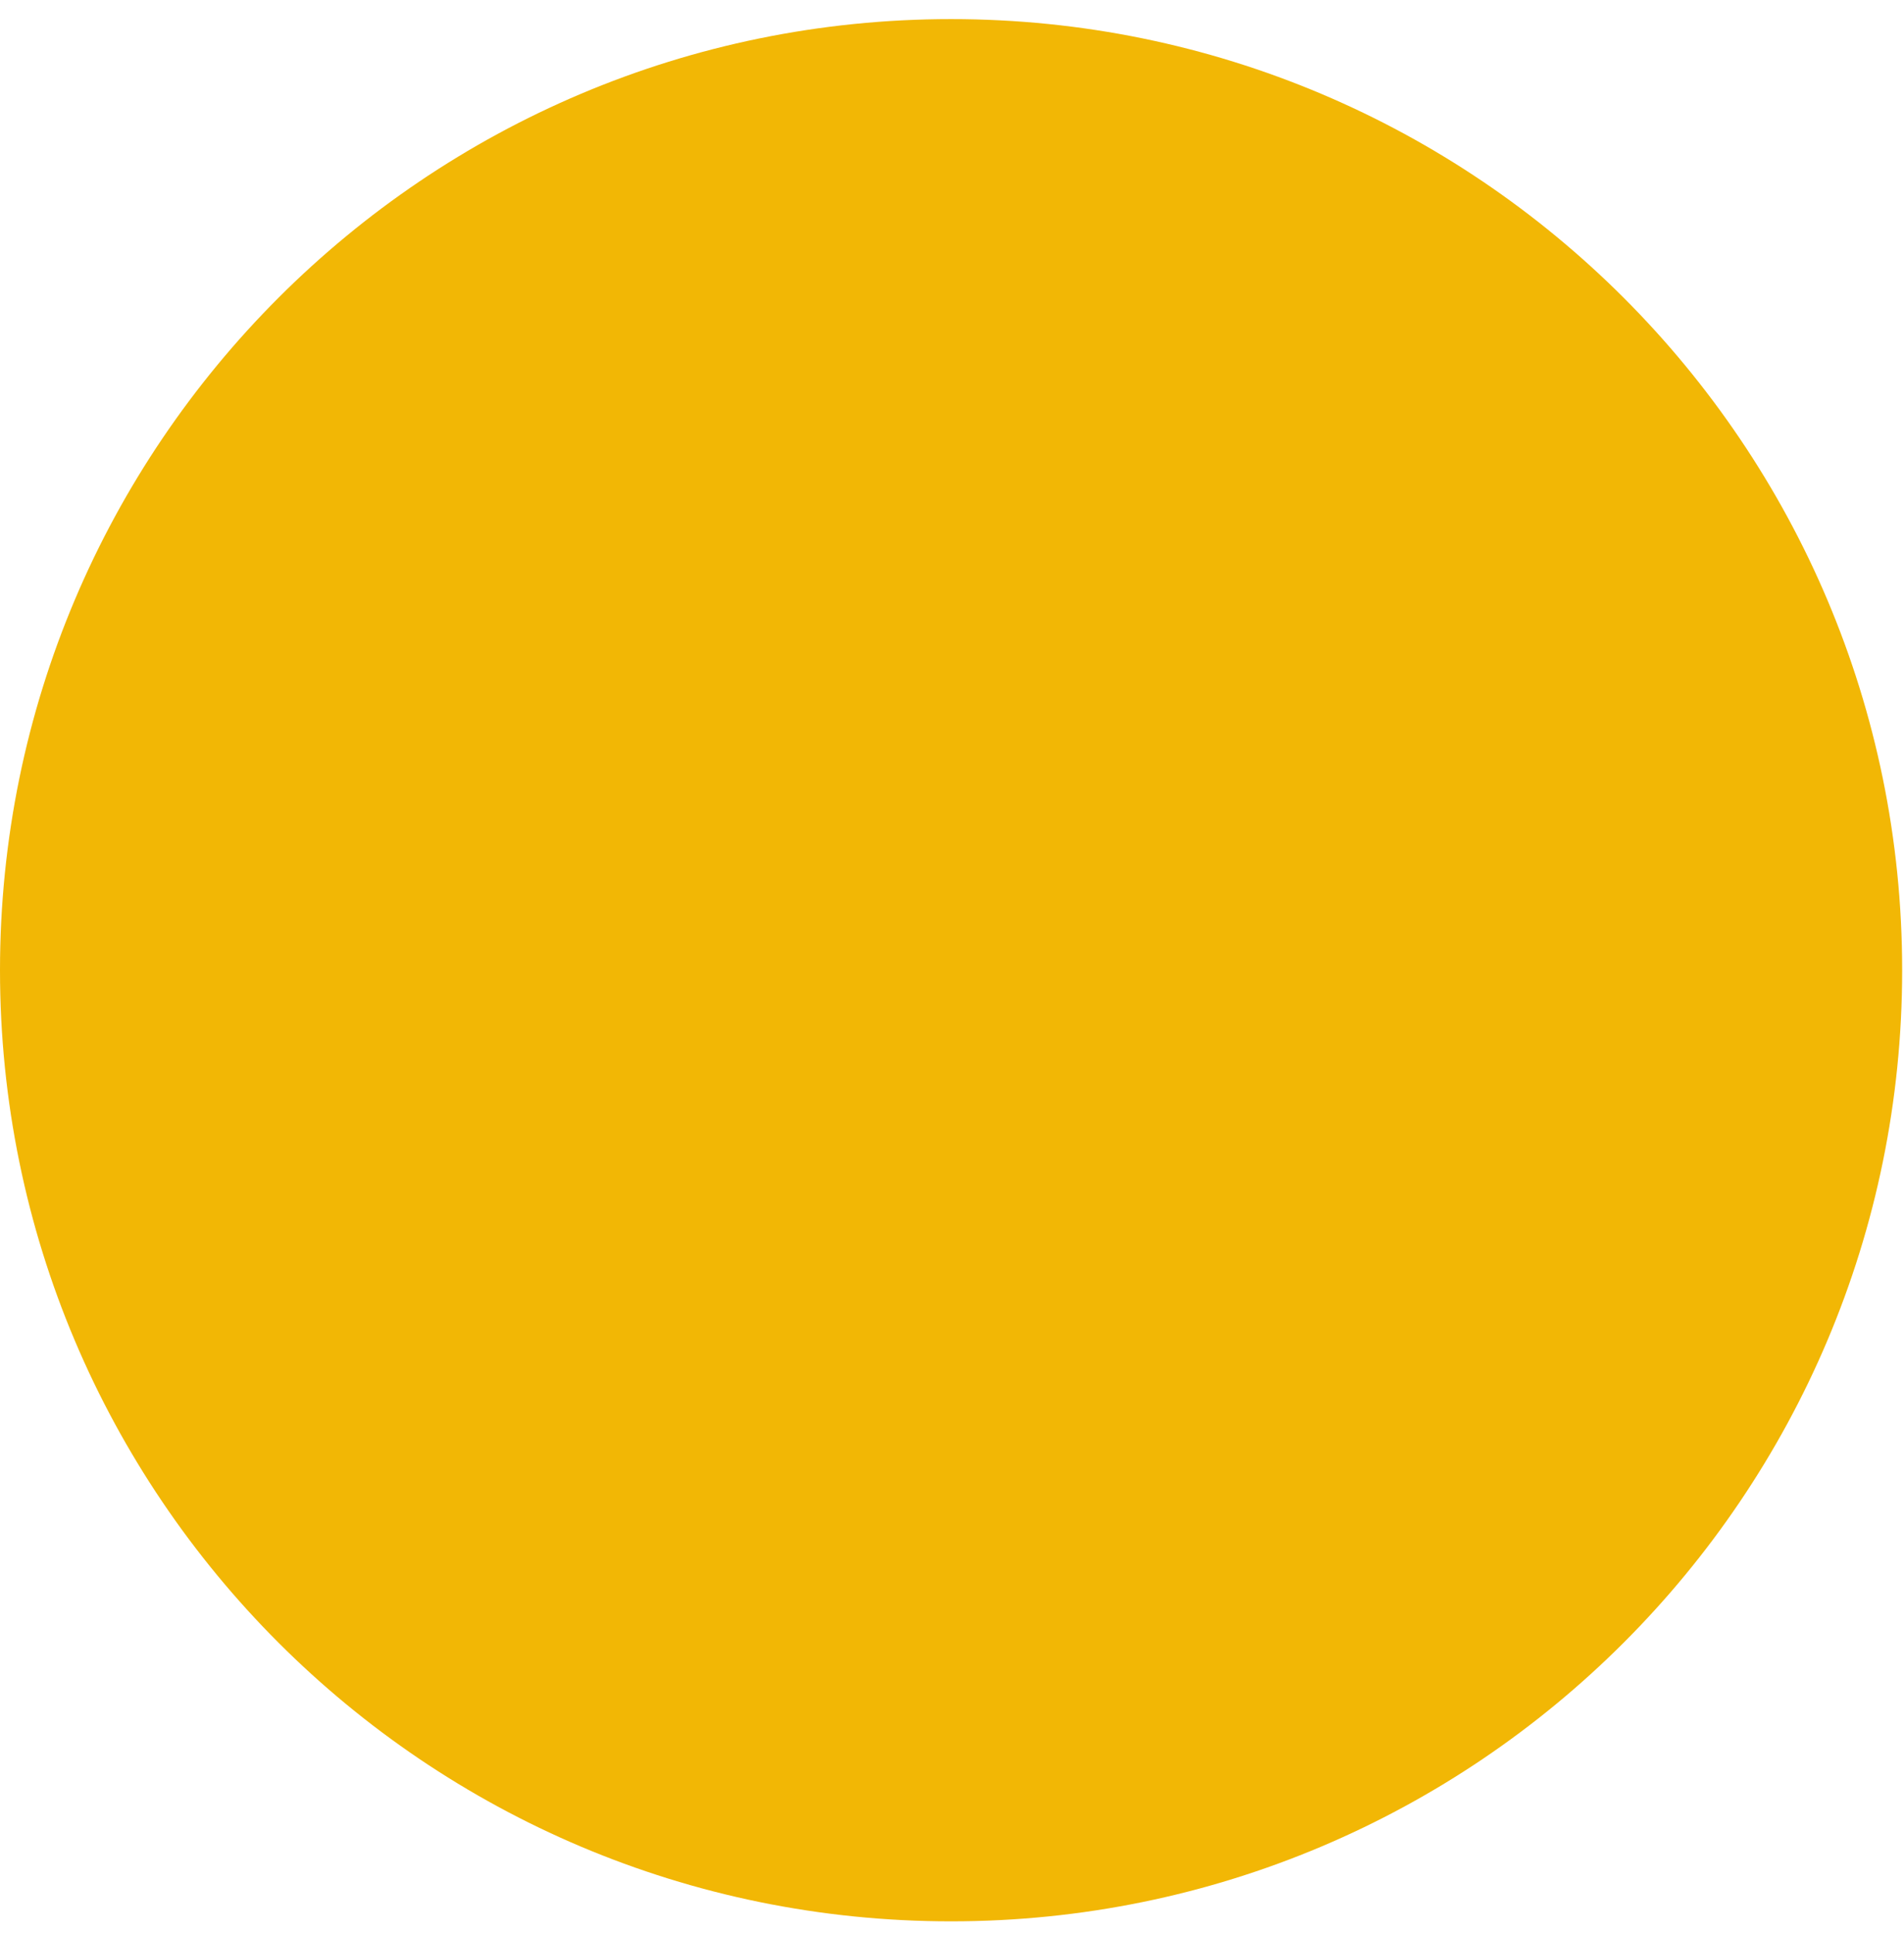 <svg width="65" height="66" viewBox="0 0 65 66" fill="none" xmlns="http://www.w3.org/2000/svg">
<rect x="0" y="0" width="65" height="66" fill="#333333" stroke="none"/>
<g clip-path="url(#clip0_12_2)">
<rect width="65" height="66" fill="white"/>
<path d="M32.469 65.59C50.401 65.59 64.937 51.053 64.937 33.121C64.937 15.189 50.401 0.652 32.469 0.652C14.537 0.652 0 15.189 0 33.121C0 51.053 14.537 65.59 32.469 65.59Z" fill="#F2B705"/>
</g>
<defs>
<clipPath id="clip0_12_2">
<rect width="65" height="66" fill="white"/>
</clipPath>
</defs>
</svg>
